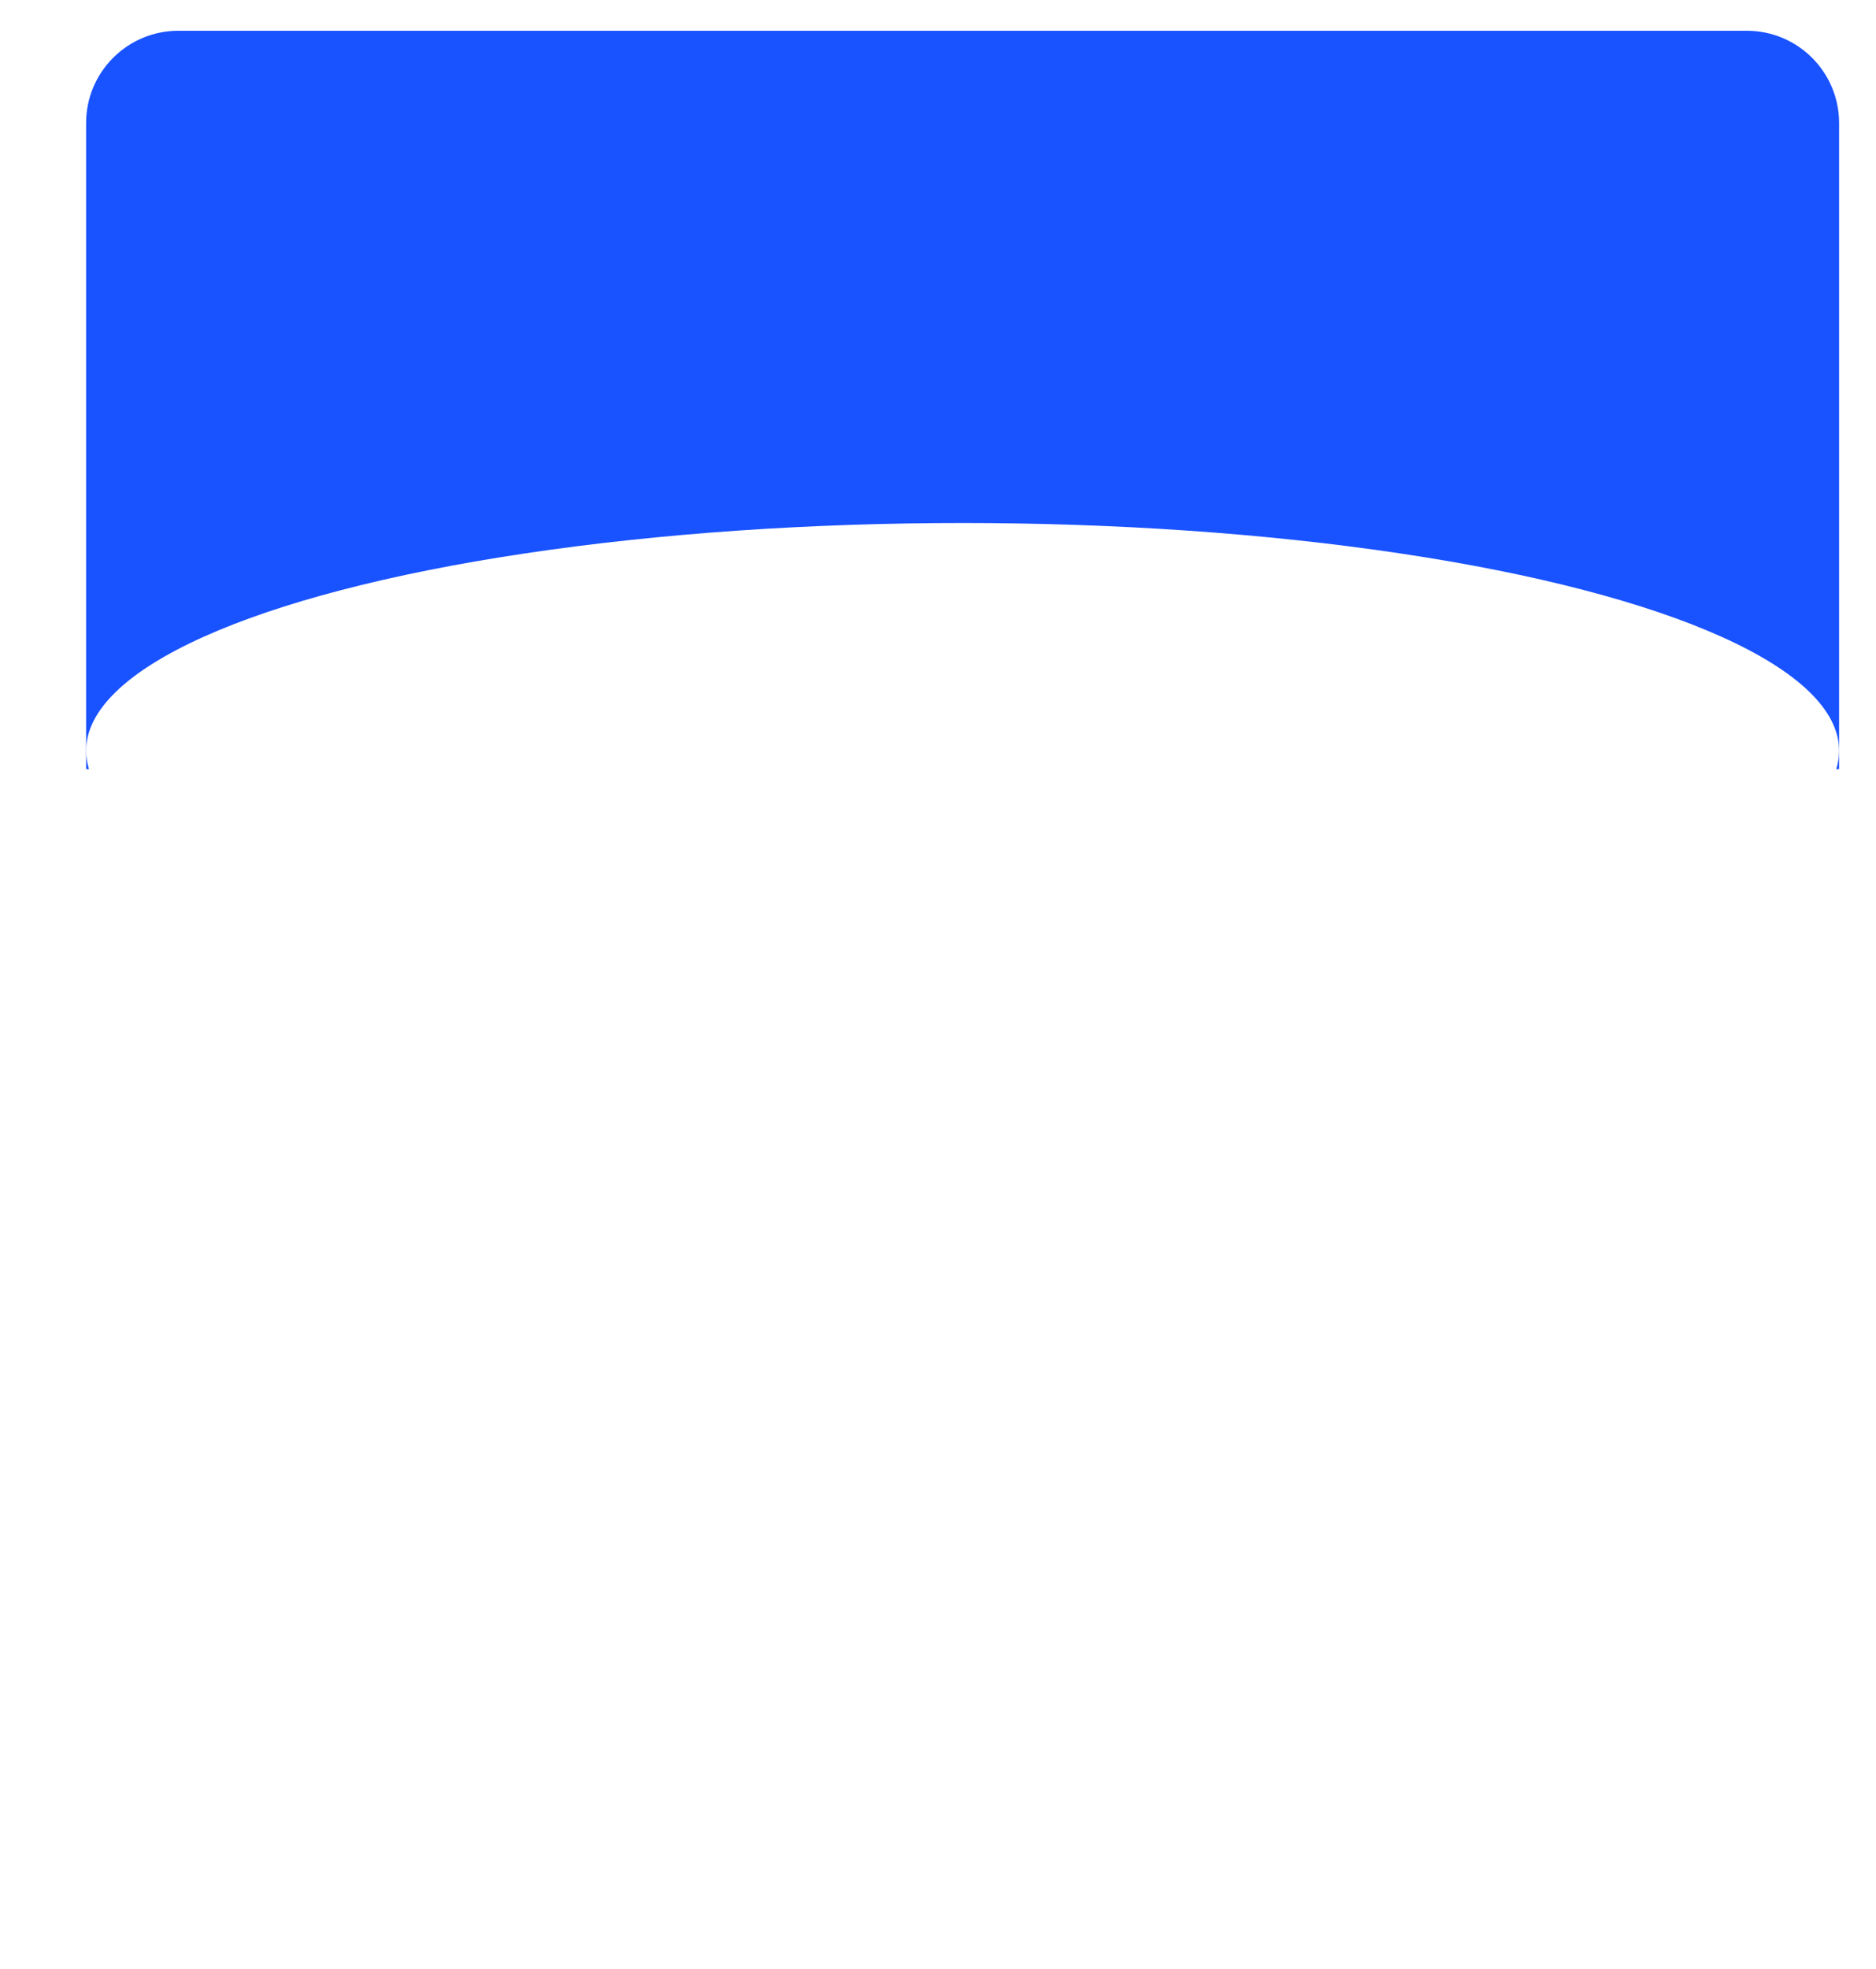 <svg width="305" height="320" viewBox="0 0 305 320" fill="none" xmlns="http://www.w3.org/2000/svg">
<g filter="url(#filter0_d_369_2)">
<rect x="15" y="5" width="285" height="300" rx="15" fill="white"/>
</g>
<path d="M14 20C14 11.716 20.716 5 29 5H284C292.284 5 299 11.716 299 20V125H14V20Z" fill="#0040FF" fill-opacity="0.9"/>
<ellipse cx="156.5" cy="122" rx="142.5" ry="37" fill="white"/>
<defs>
<filter id="filter0_d_369_2" x="0" y="0" width="305" height="320" filterUnits="userSpaceOnUse" color-interpolation-filters="sRGB">
<feFlood flood-opacity="0" result="BackgroundImageFix"/>
<feColorMatrix in="SourceAlpha" type="matrix" values="0 0 0 0 0 0 0 0 0 0 0 0 0 0 0 0 0 0 127 0" result="hardAlpha"/>
<feOffset dx="-5" dy="5"/>
<feGaussianBlur stdDeviation="5"/>
<feComposite in2="hardAlpha" operator="out"/>
<feColorMatrix type="matrix" values="0 0 0 0 0 0 0 0 0 0 0 0 0 0 0 0 0 0 0.25 0"/>
<feBlend mode="normal" in2="BackgroundImageFix" result="effect1_dropShadow_369_2"/>
<feBlend mode="normal" in="SourceGraphic" in2="effect1_dropShadow_369_2" result="shape"/>
</filter>
</defs>
</svg>
